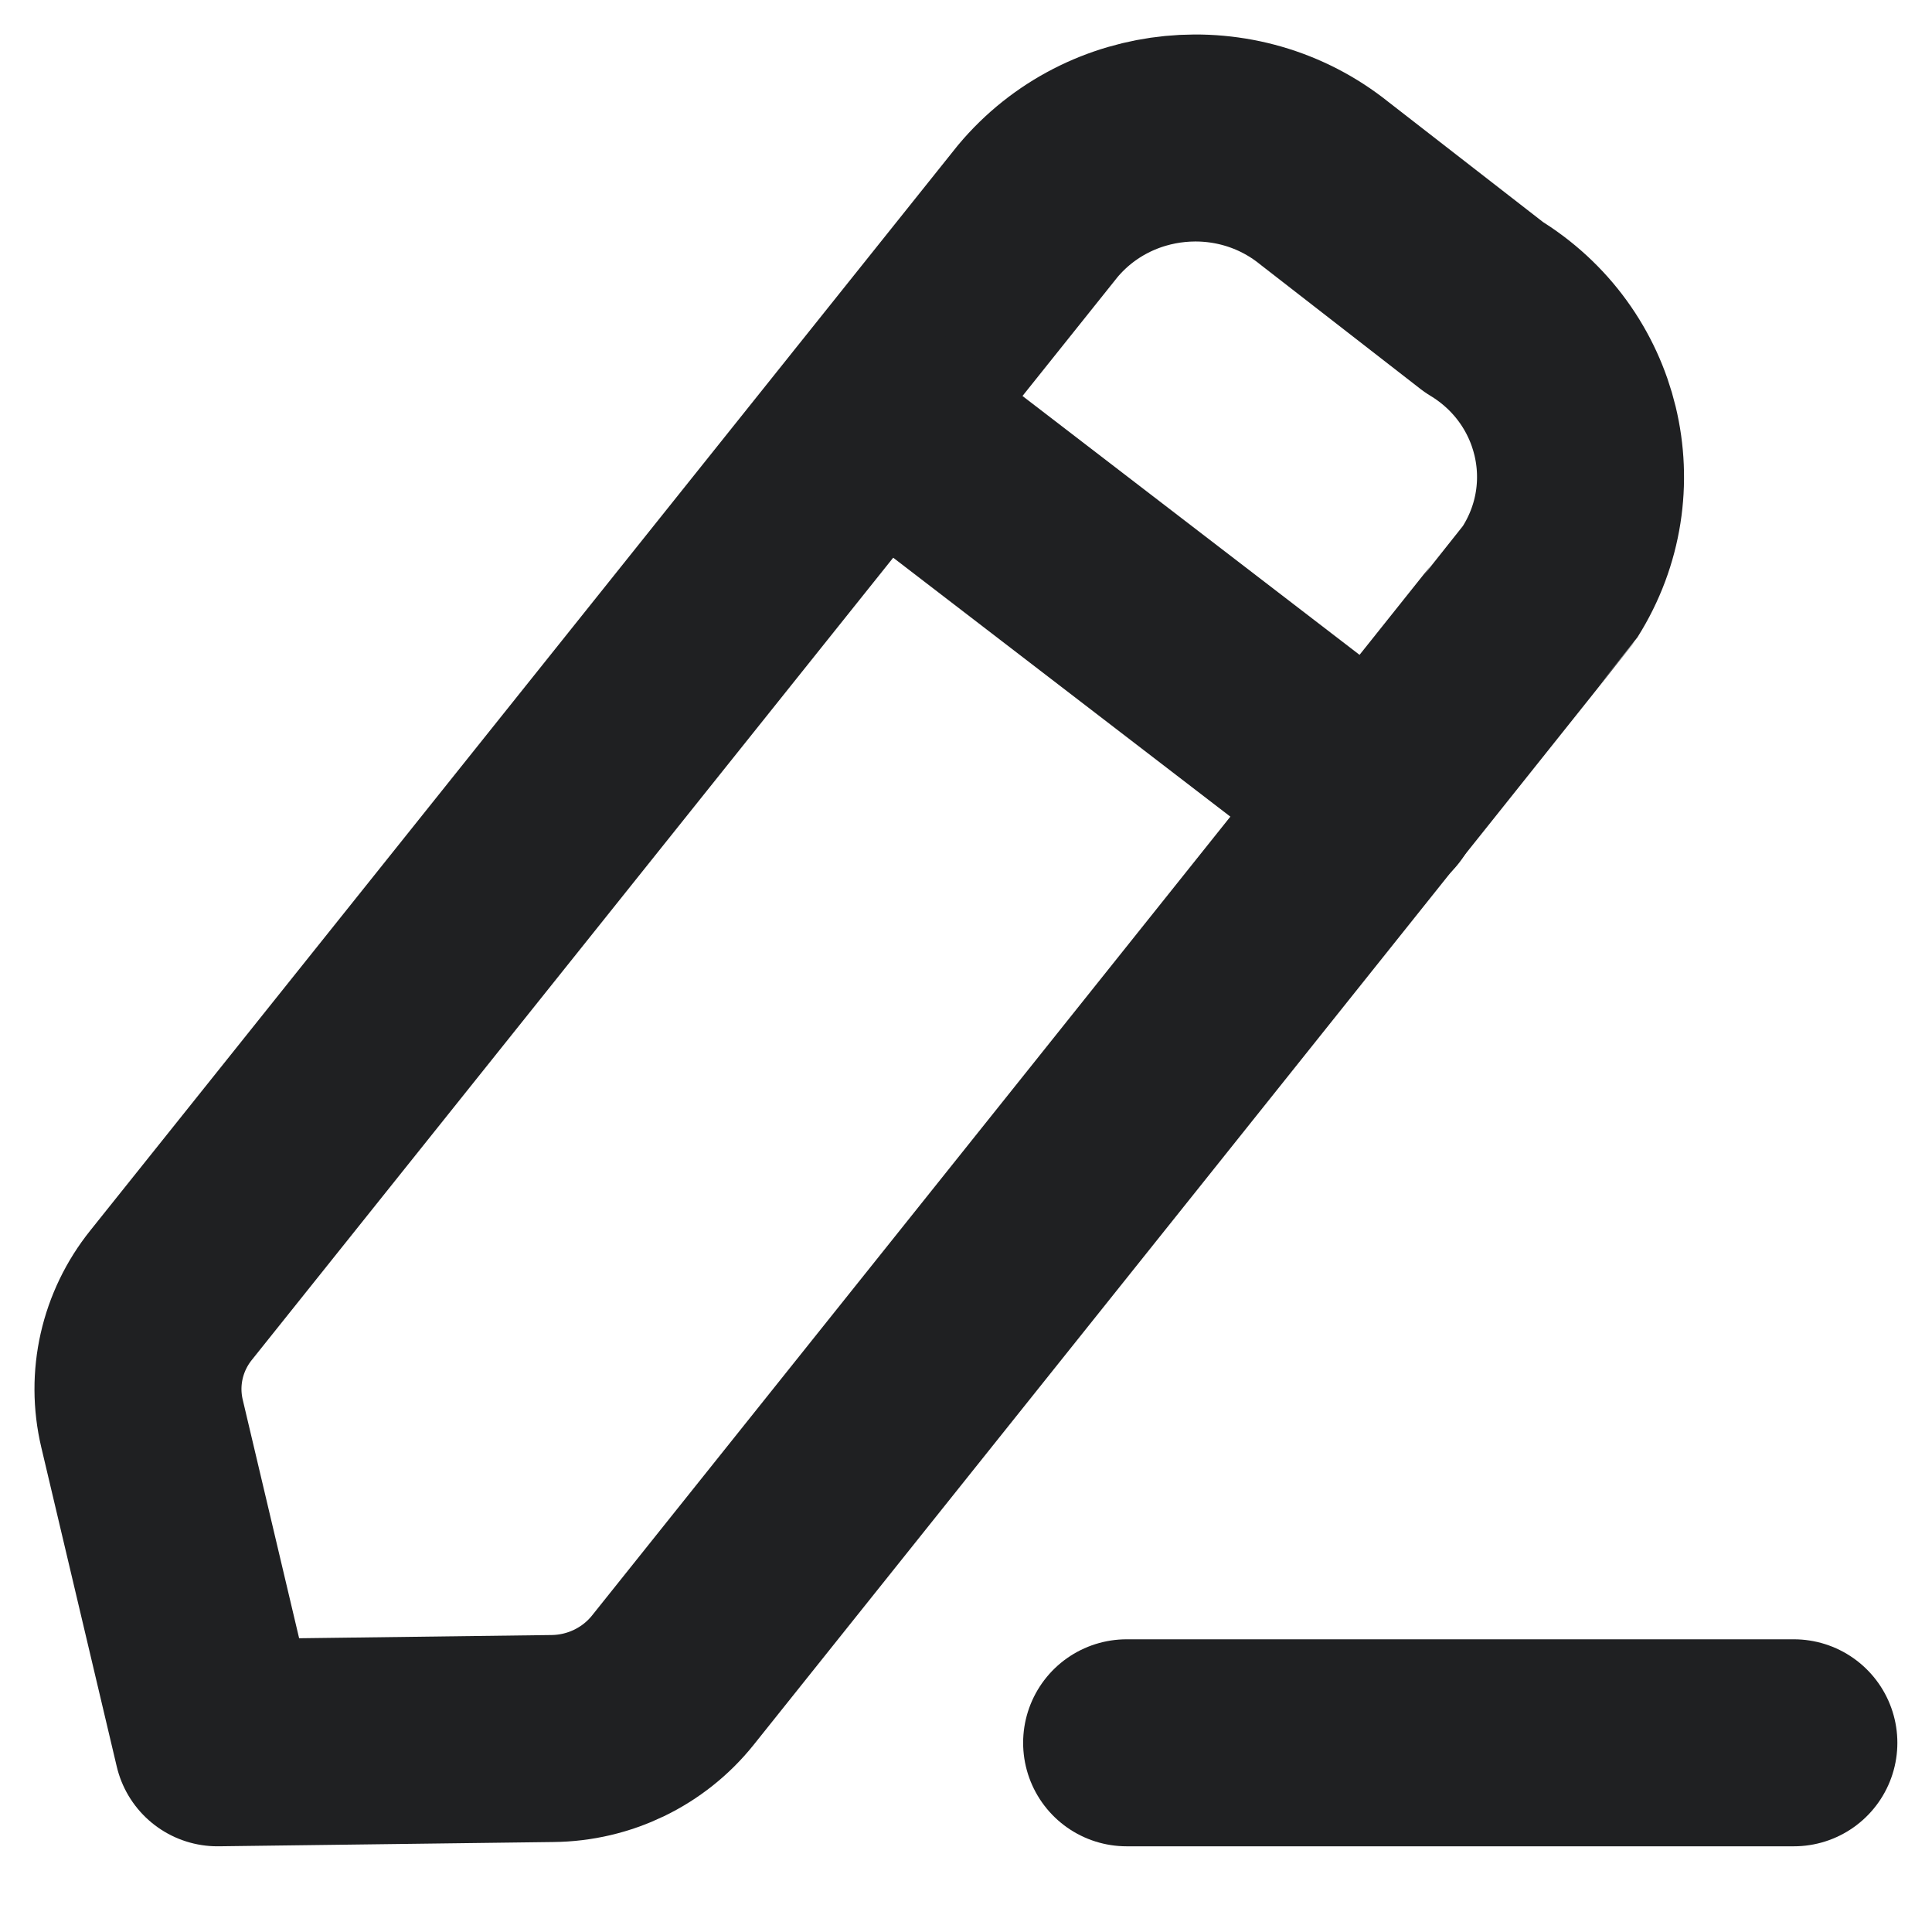 <svg width="14" height="14" viewBox="0 0 14 14" fill="none" xmlns="http://www.w3.org/2000/svg">
<path d="M8.164 12.629H12.999" stroke="#1F2022" stroke-width="1.5" stroke-linecap="round" stroke-linejoin="round"/>
<path fill-rule="evenodd" clip-rule="evenodd" d="M7.52 1.53C8.037 0.912 8.967 0.821 9.597 1.328C9.632 1.355 10.753 2.226 10.753 2.226C11.446 2.645 11.661 3.535 11.233 4.215C11.21 4.251 4.875 12.176 4.875 12.176C4.664 12.439 4.344 12.595 4.002 12.598L1.576 12.629L1.029 10.315C0.952 9.99 1.029 9.648 1.24 9.385L7.52 1.53Z" stroke="#1F2022" stroke-width="1.5" stroke-linecap="round" stroke-linejoin="round"/>
<path d="M6.348 3L9.982 5.791" stroke="#1F2022" stroke-width="1.5" stroke-linecap="round" stroke-linejoin="round"/>
</svg>
